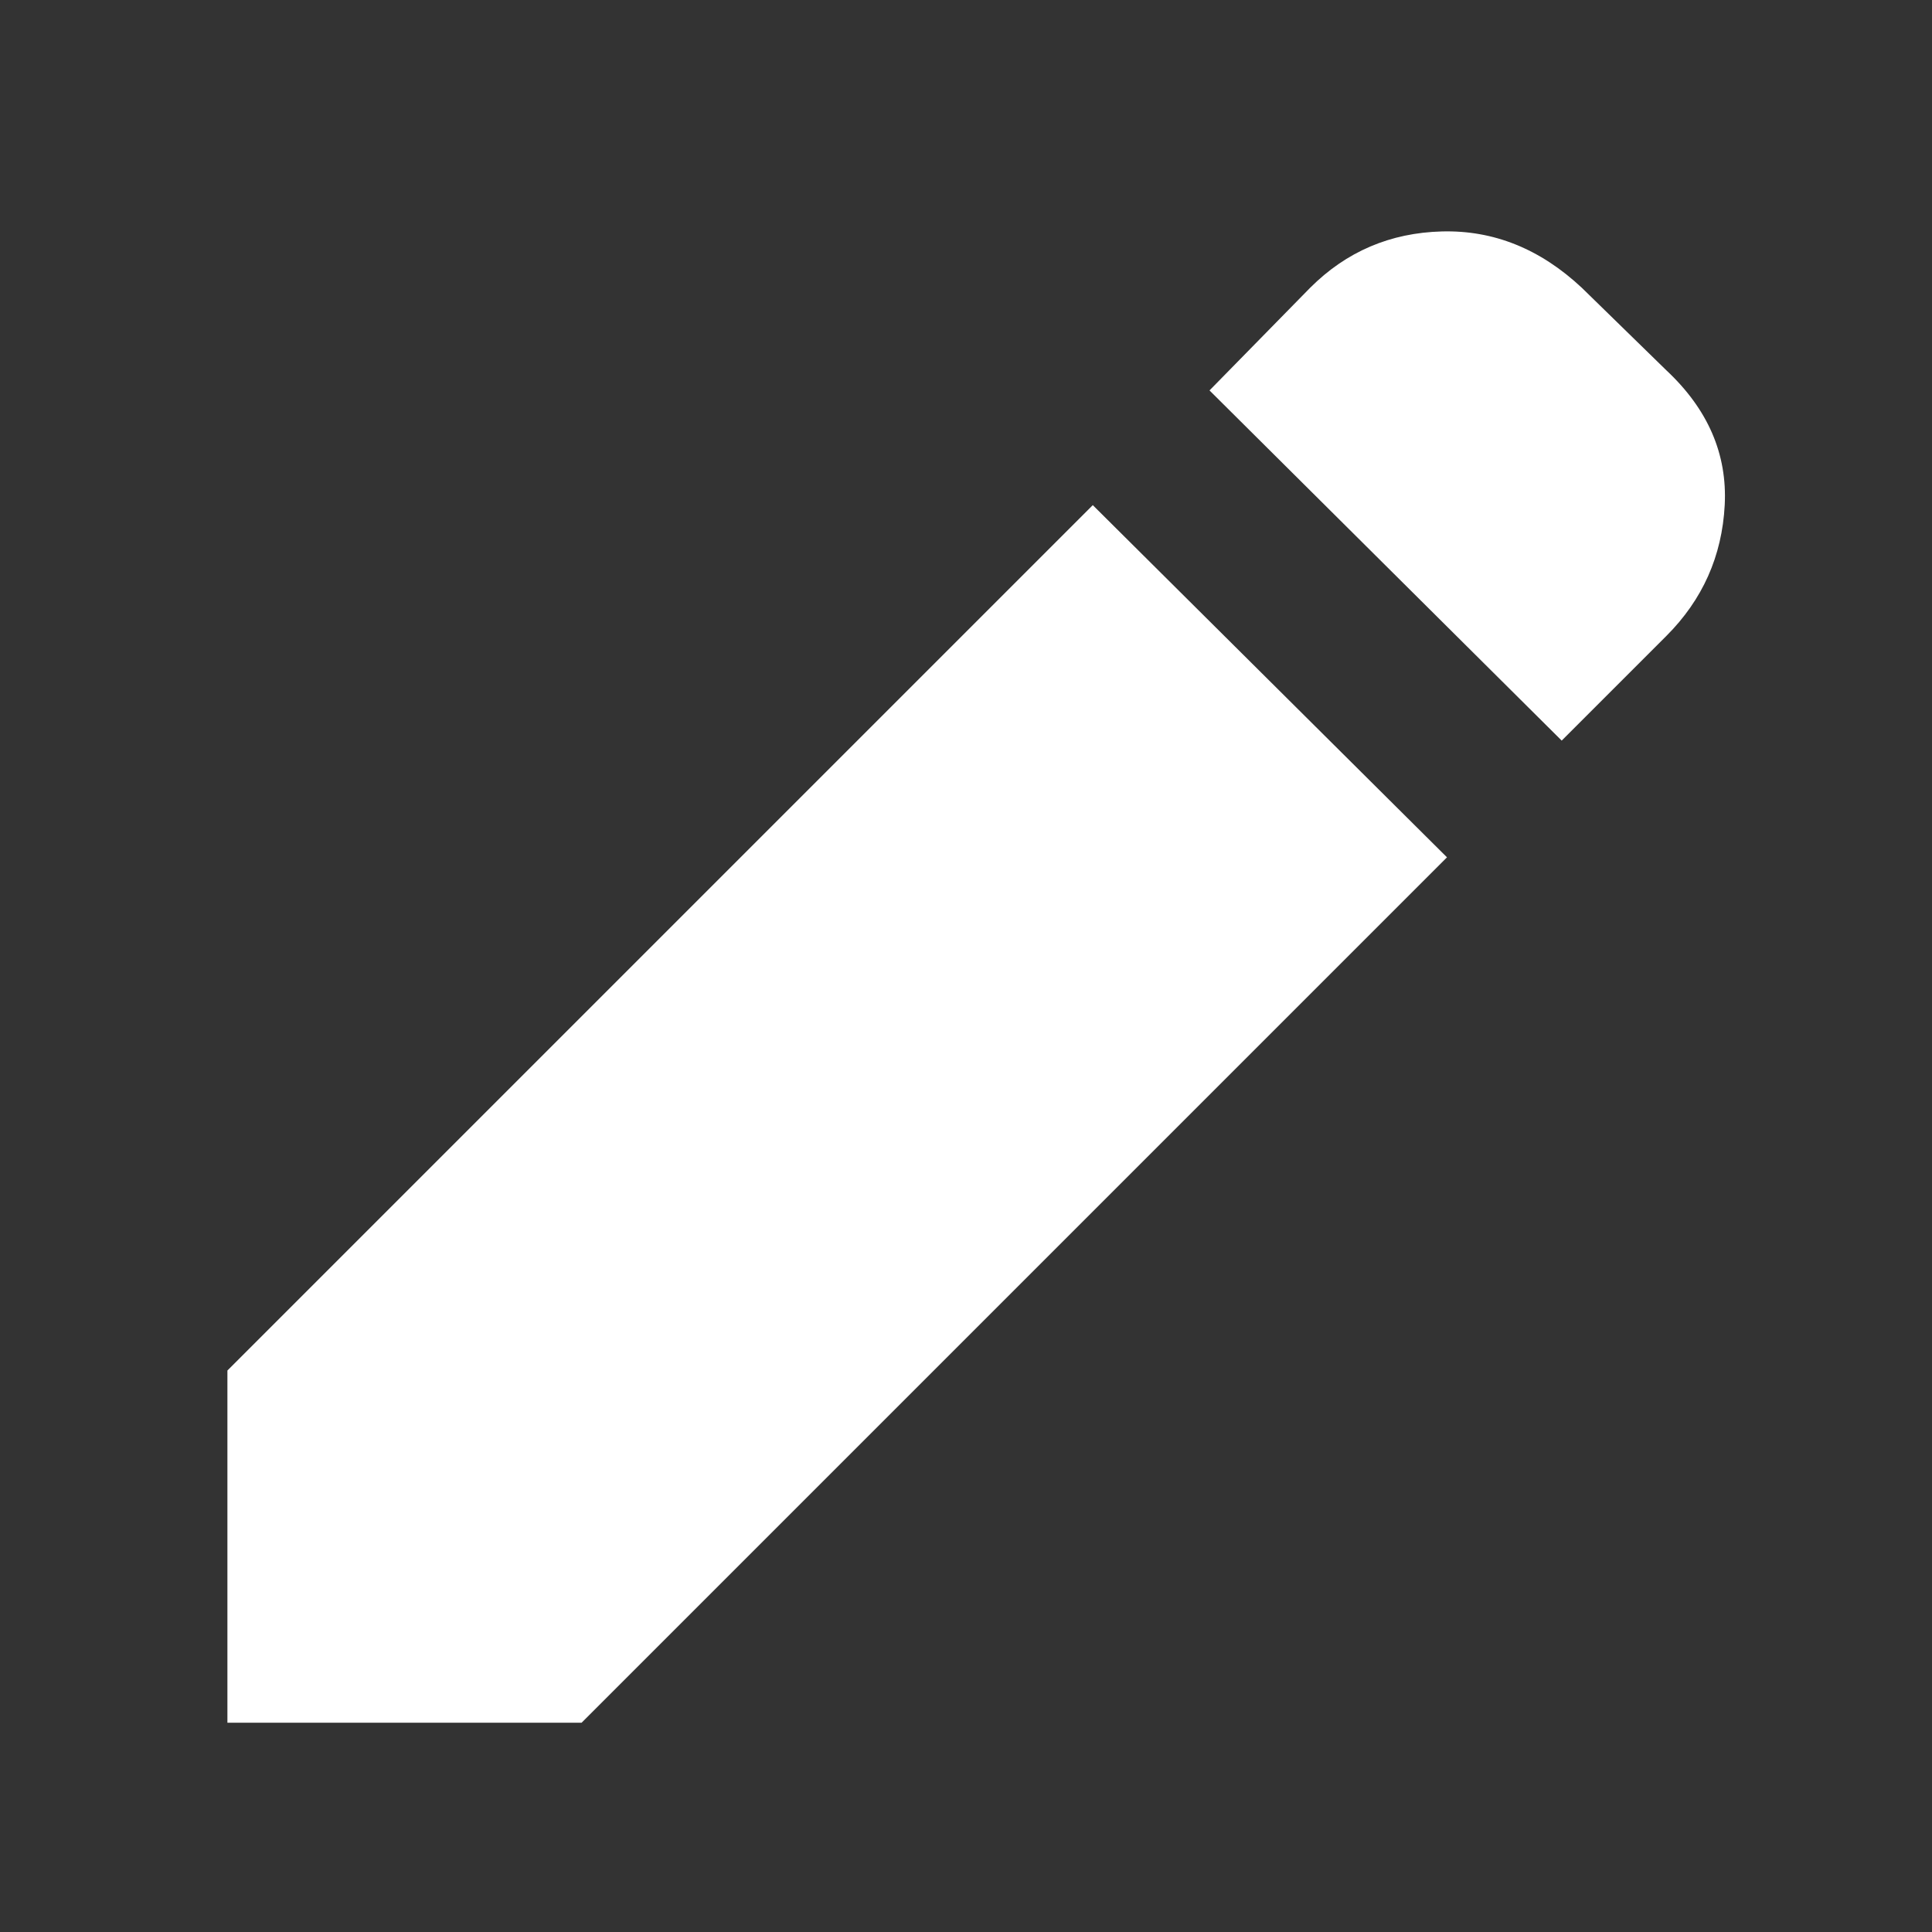 <svg xmlns="http://www.w3.org/2000/svg" height="24" width="24"><rect width="100%" height="100%" fill="#333333" stroke="none"/><path fill="white" d="m19.4 9.2-4.375-4.35 1.25-1.275q.675-.675 1.638-.7.962-.025 1.737.7L20.7 4.6q.775.725.725 1.675-.05.95-.725 1.625Zm-1.425 1.45L7.225 21.4h-4.4v-4.375l10.75-10.75Z"/></svg>